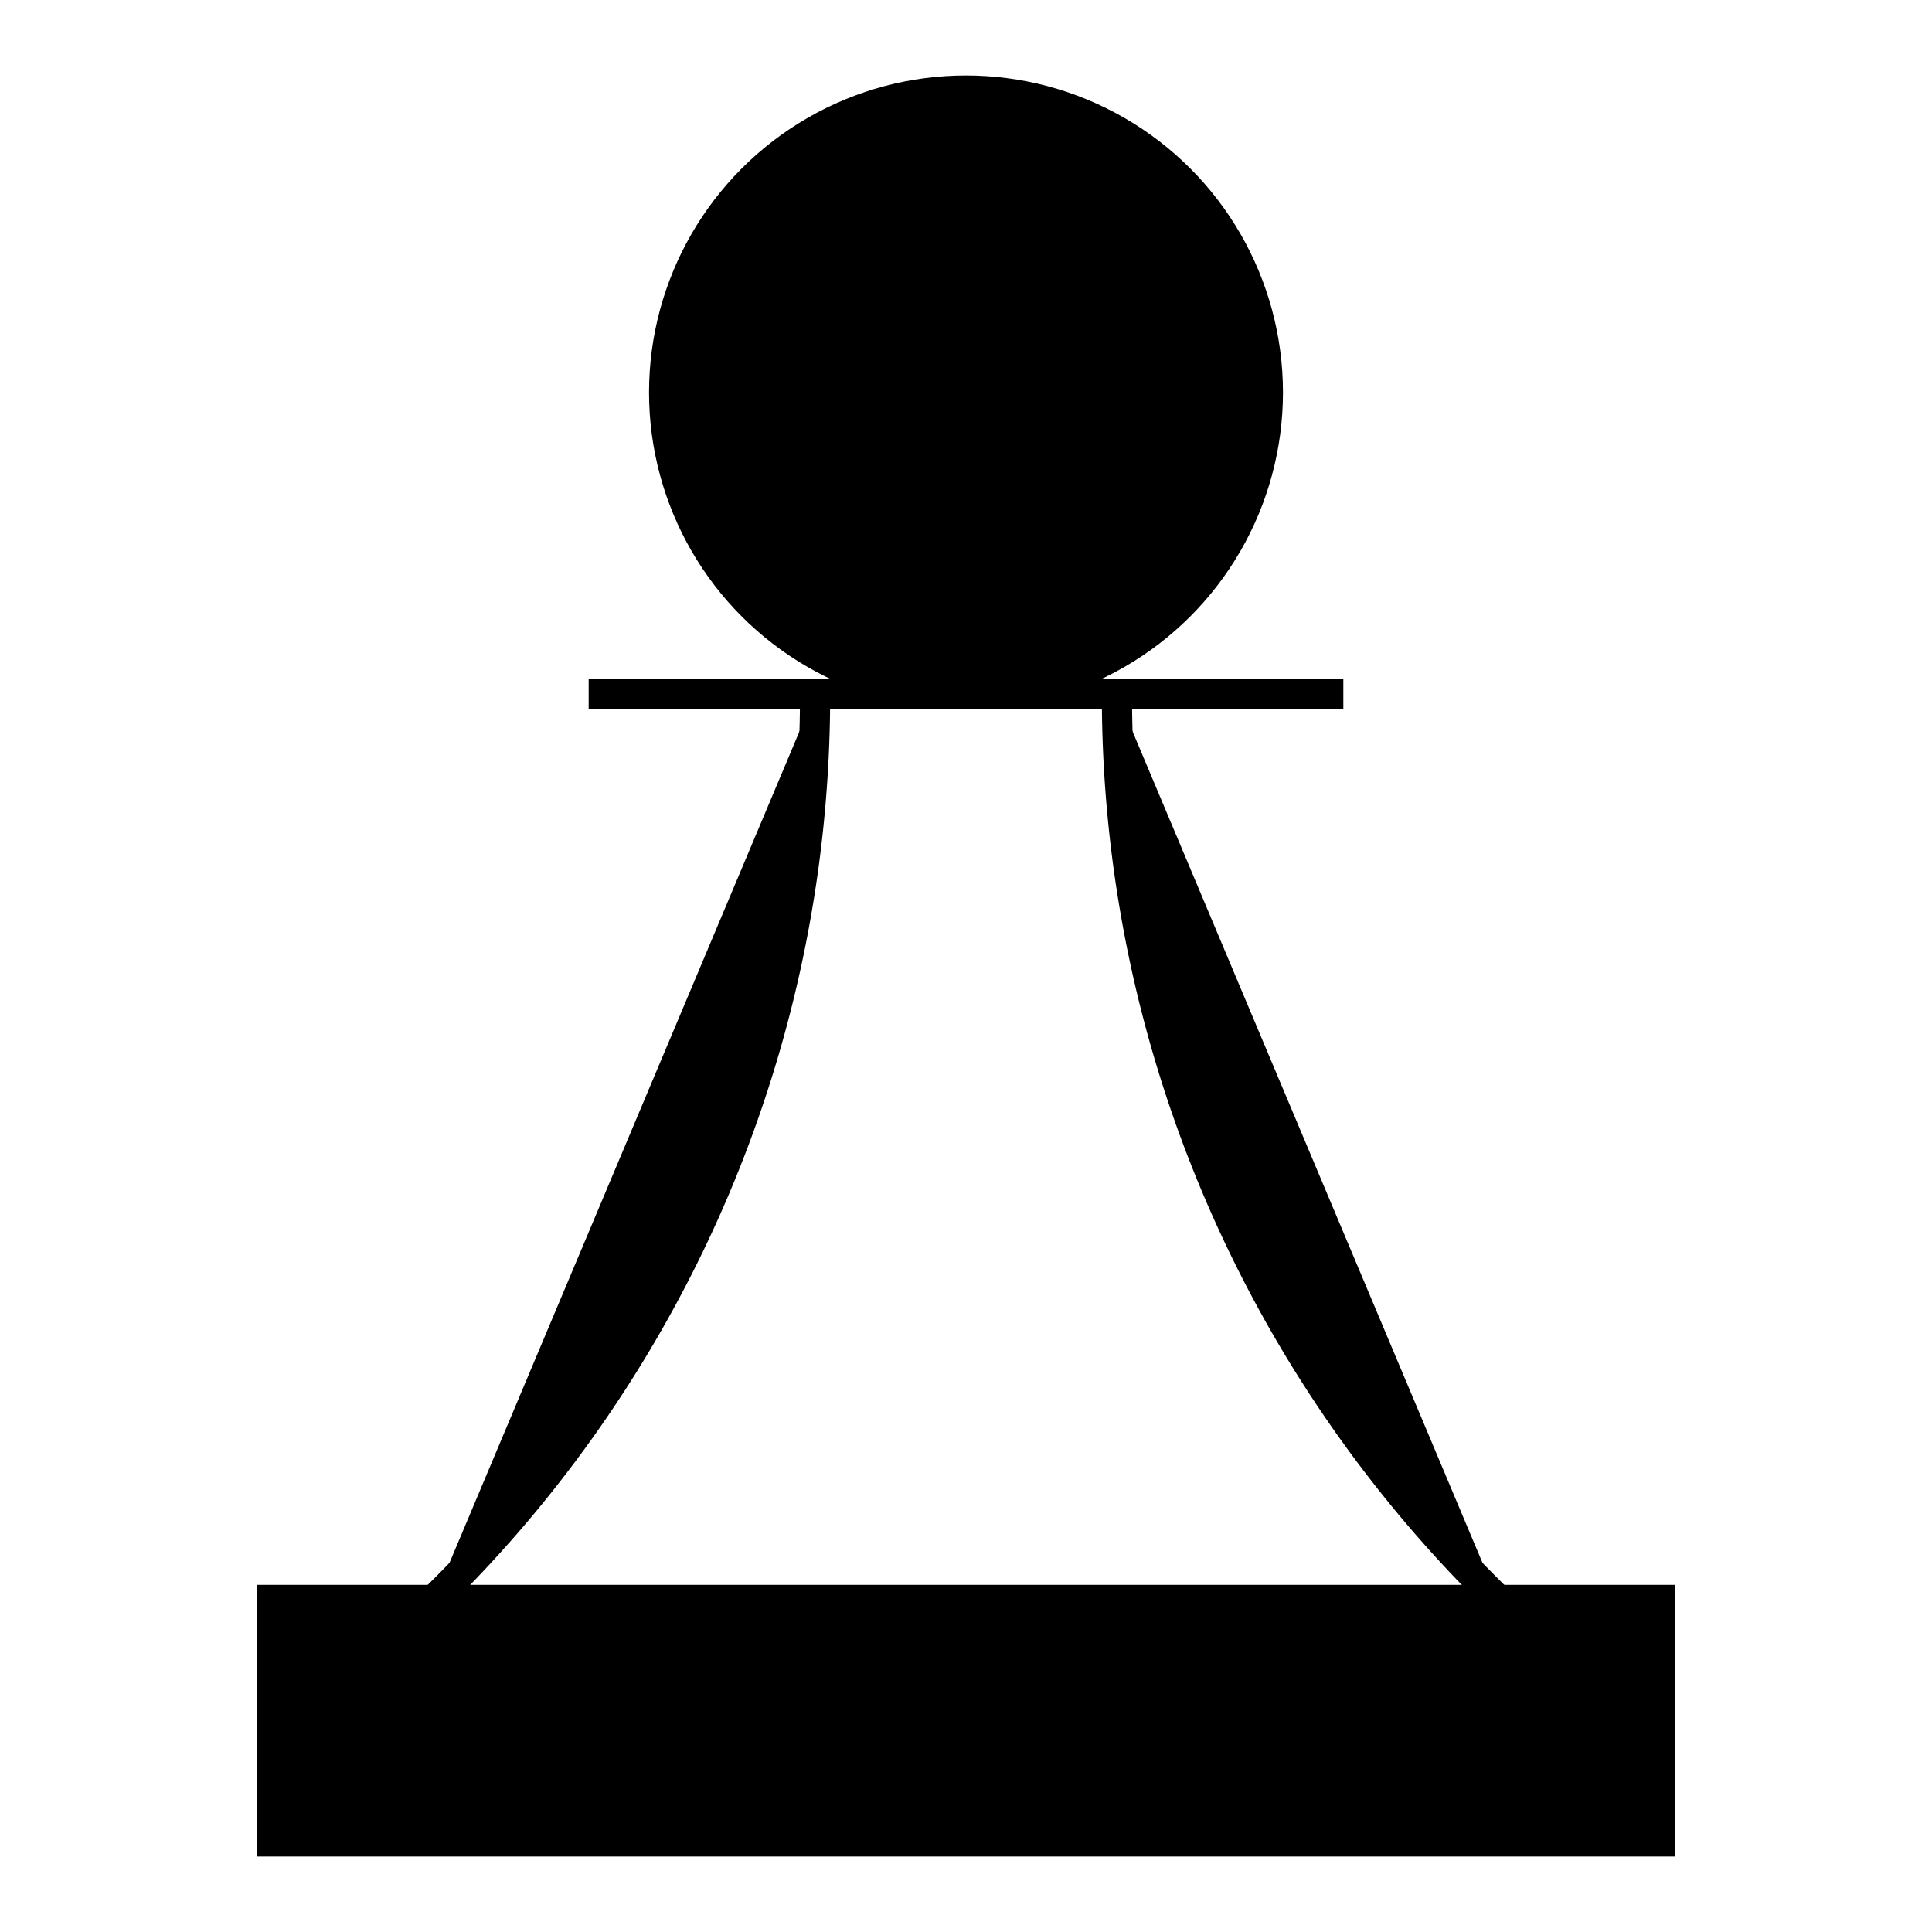 <svg xmlns="http://www.w3.org/2000/svg" viewBox="0 0 64 64"><g stroke-linecap="square" stroke-miterlimit="2" fill="black" stroke-linejoin="miter" class="nc-icon-wrapper"><circle cx="32" cy="13" r="10" fill="black" stroke="black"></circle><line x1="20" y1="23" x2="44" y2="23" fill="black" stroke="black"></line><path d="M37,23A41.856,41.856,0,0,0,49.627,53" fill="black" stroke="black" data-cap="butt" stroke-linecap="butt"></path><path d="M27,23A41.856,41.856,0,0,1,14.373,53" fill="black" stroke="black" data-cap="butt" stroke-linecap="butt"></path><rect x="9" y="53" width="46" height="8" fill="black" stroke="black" data-cap="butt" data-color="color-2" stroke-linecap="butt"></rect></g></svg>